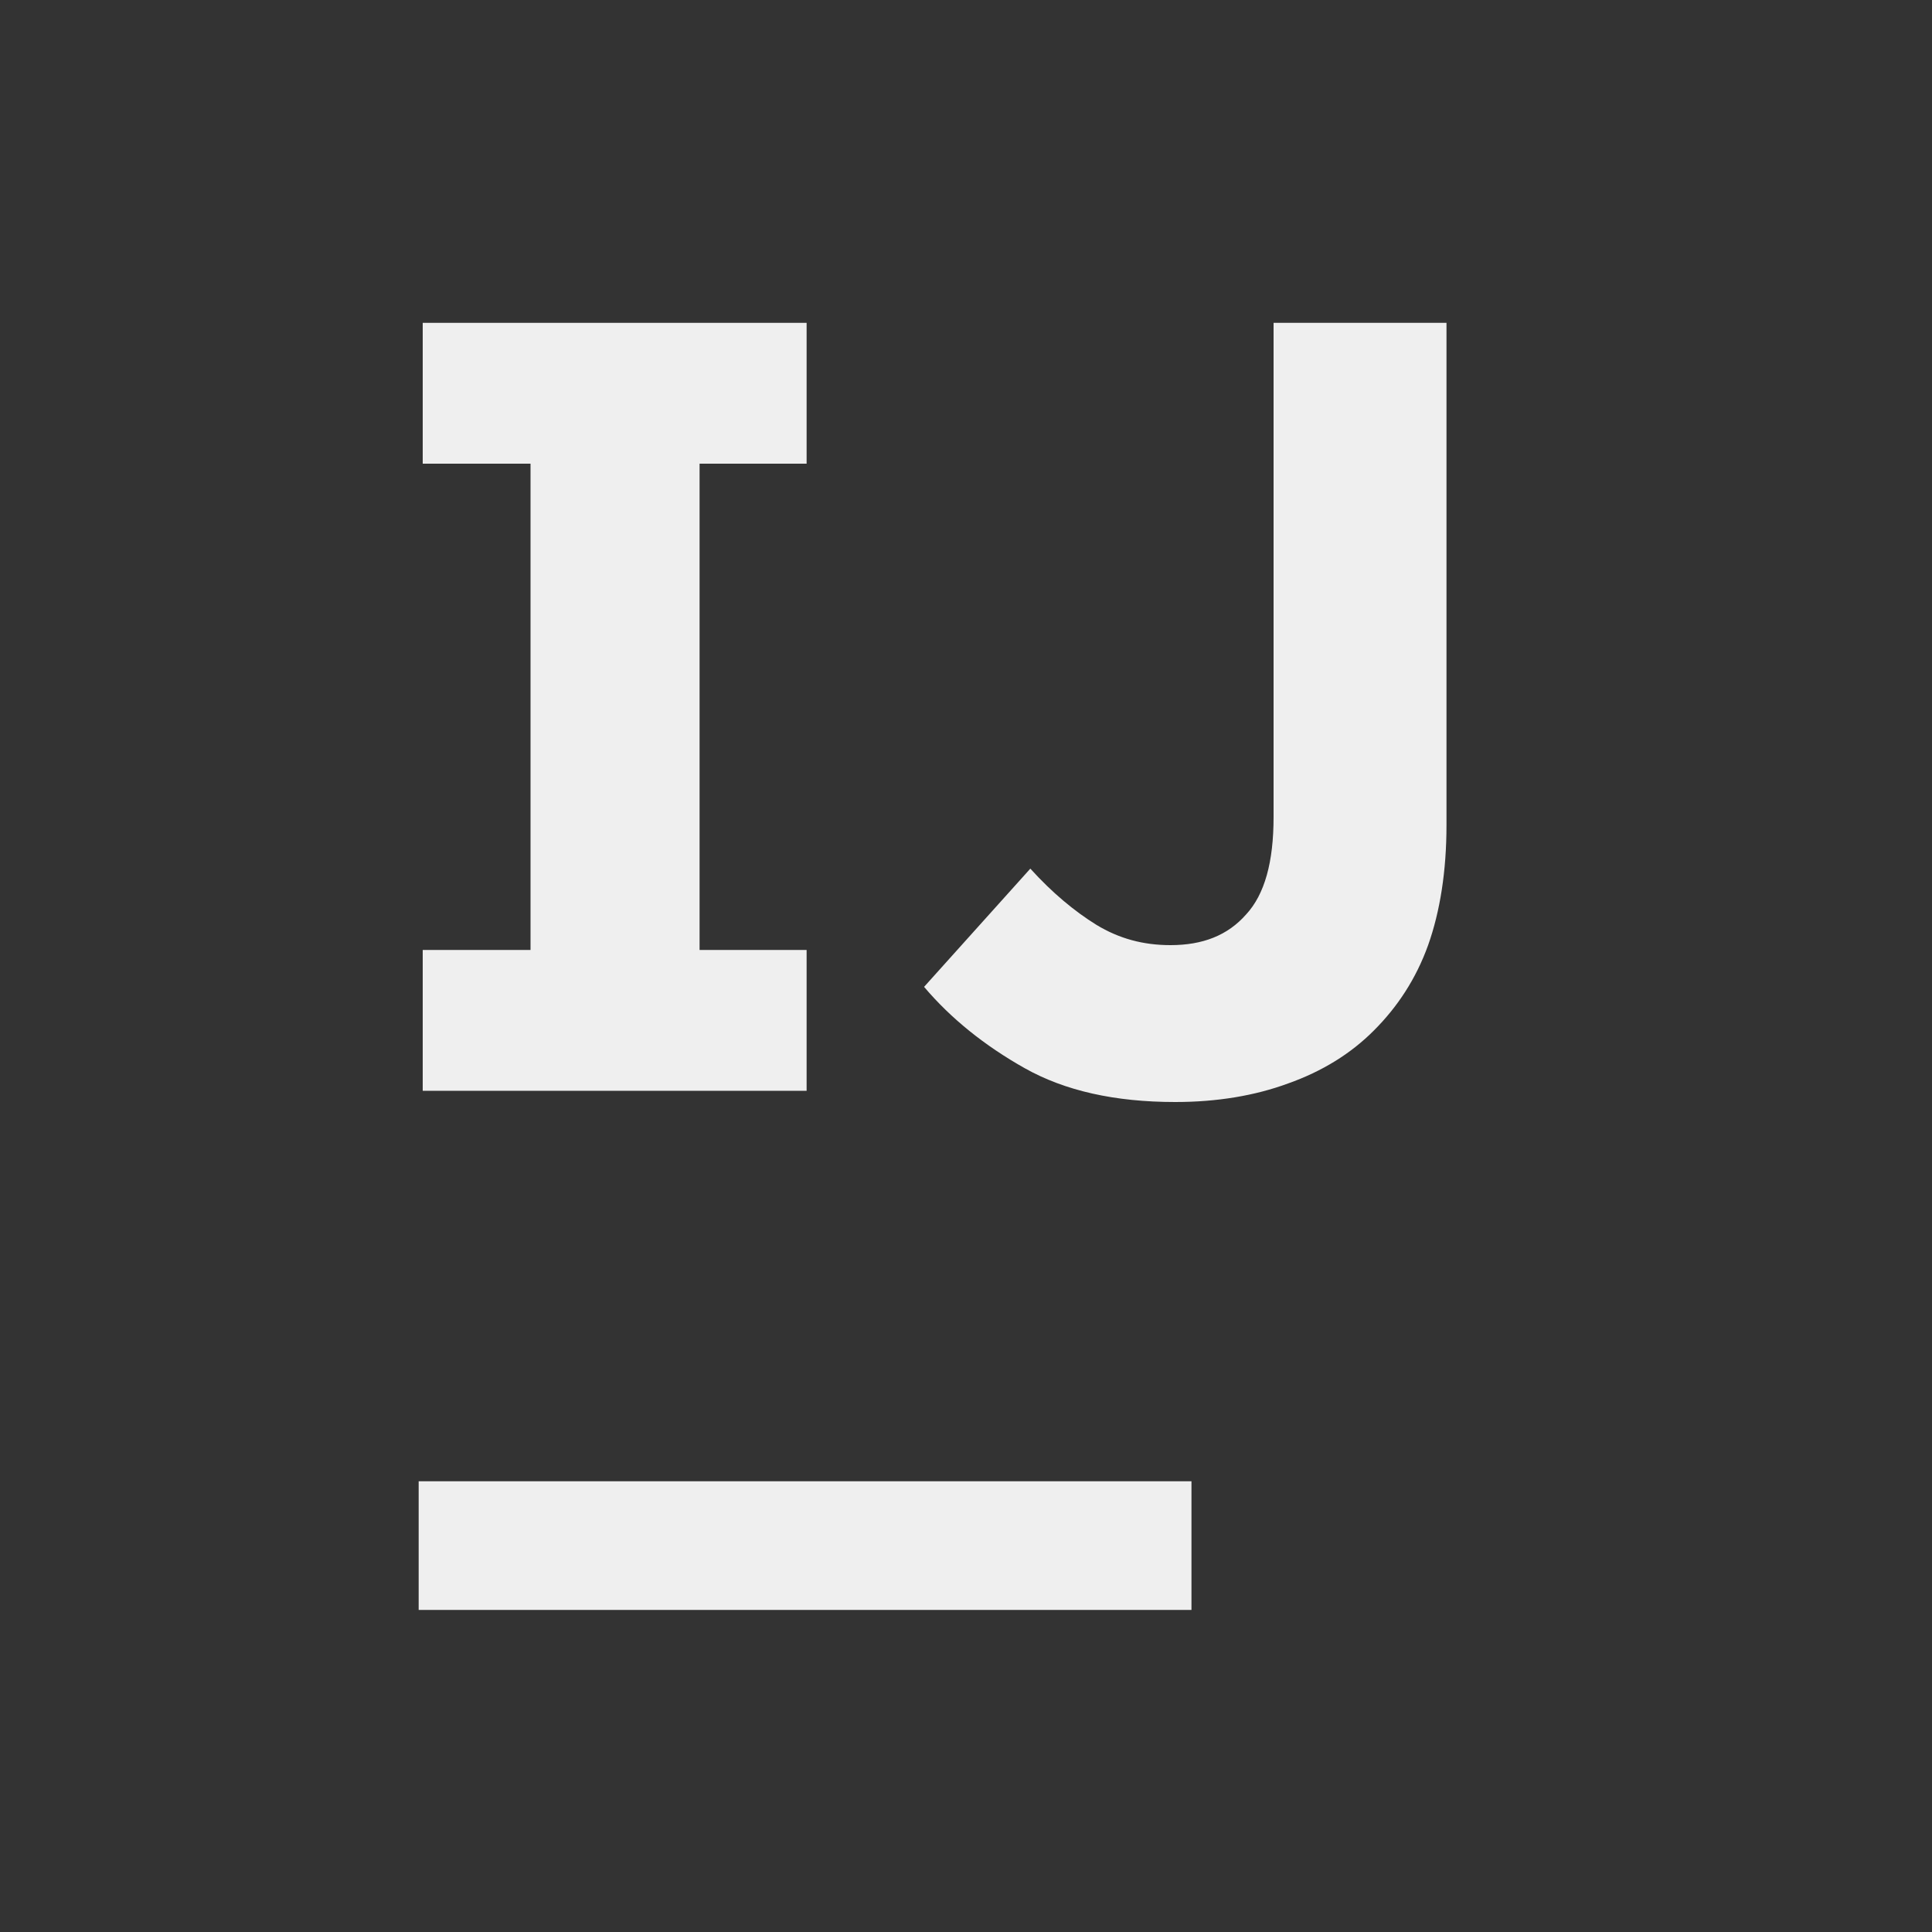 <svg width="40" height="40" viewBox="0 0 10 10" fill="none" xmlns="http://www.w3.org/2000/svg">
    <rect x="0" y="0" width="10" height="10" fill="#333333" stroke="none"/>
    <g transform="translate(-2.5,-3)">
    <path d="M8.667 10.667H4.667V11.333H8.667V10.667Z" fill="#EFEFEF"/>
    <path d="M6.675 5.4V4.671H4.688V5.4H5.246V7.917H4.688V8.646H6.675V7.917H6.121V5.4H6.675Z"
          fill="#EFEFEF"/>
    <path d="M8.583 8.704C8.271 8.704 8.012 8.646 7.804 8.529C7.596 8.412 7.421 8.271 7.283 8.108L7.833 7.496C7.946 7.621 8.062 7.717 8.175 7.787C8.292 7.858 8.417 7.892 8.558 7.892C8.725 7.892 8.854 7.842 8.95 7.733C9.046 7.629 9.092 7.462 9.092 7.229V4.671H9.987V7.271C9.987 7.508 9.954 7.717 9.892 7.892C9.829 8.067 9.733 8.212 9.612 8.333C9.492 8.454 9.342 8.546 9.167 8.608C8.996 8.671 8.8 8.704 8.583 8.704Z"
          fill="#EFEFEF"/>
    </g>
</svg>
